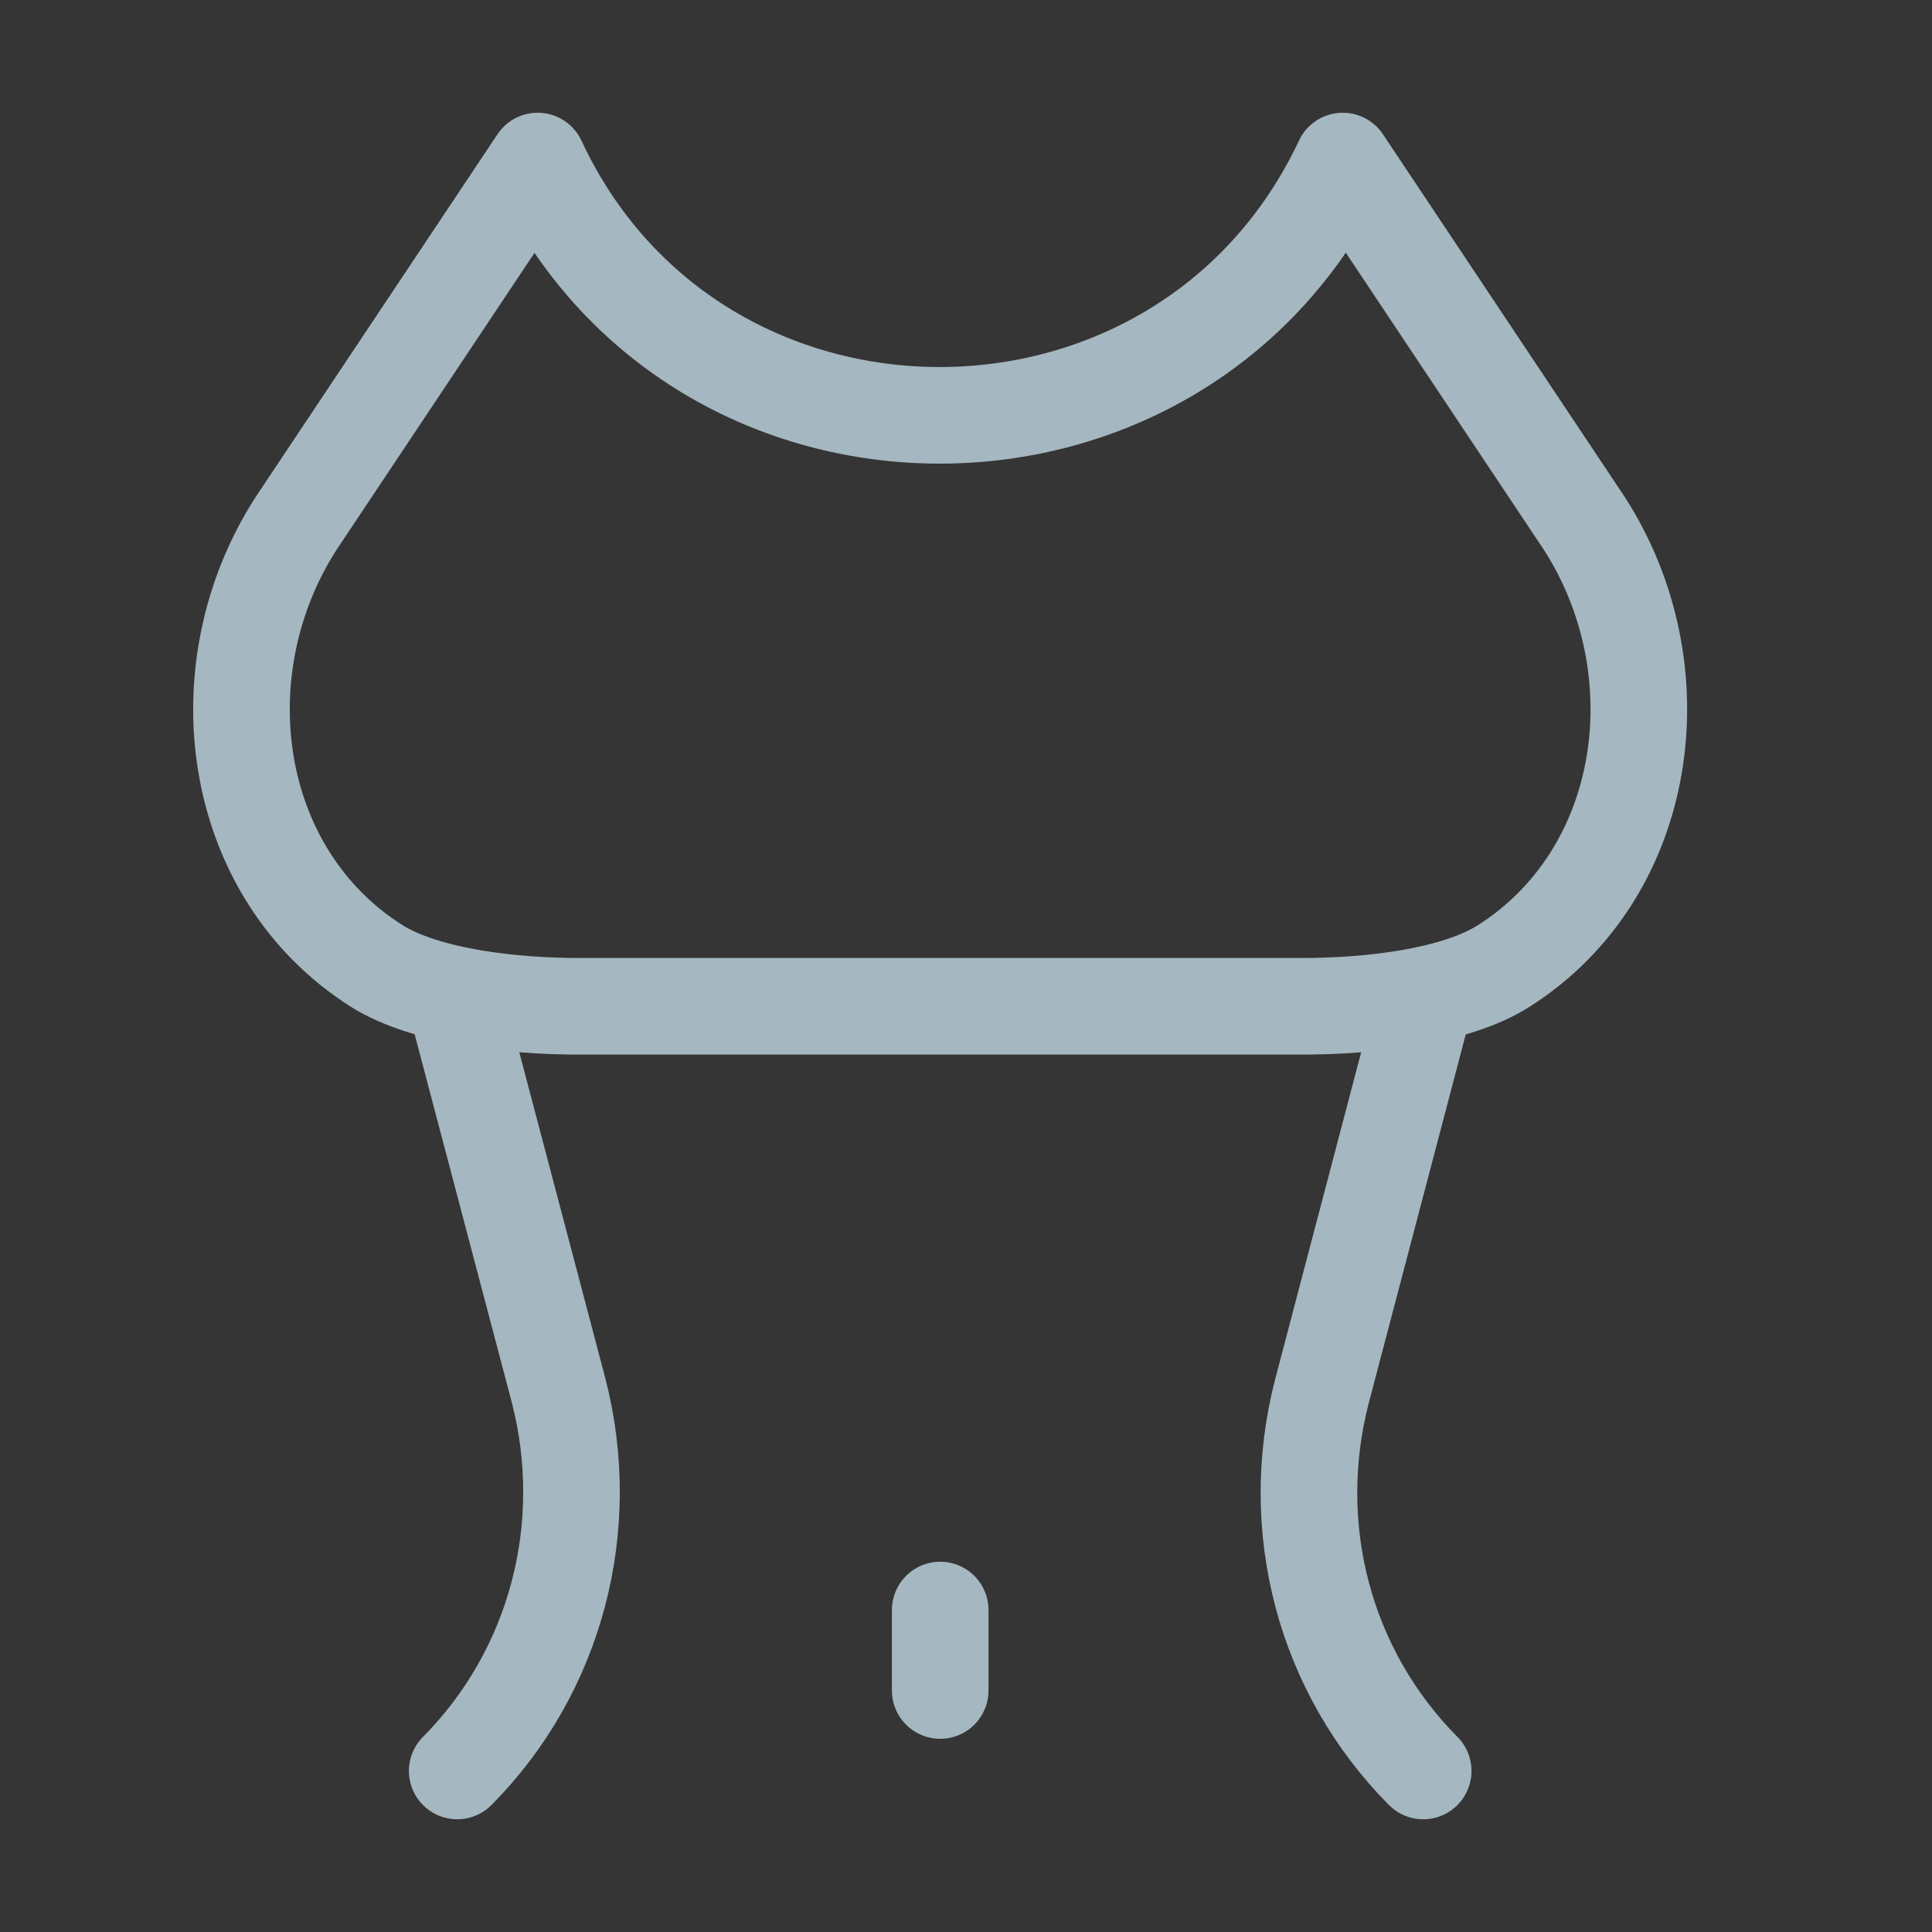 <?xml version="1.0" encoding="UTF-8"?>
<svg width="20px" height="20px" viewBox="0 0 20 20" version="1.1" xmlns="http://www.w3.org/2000/svg" xmlns:xlink="http://www.w3.org/1999/xlink">
    <rect x="0" y="0" width="20" height="20" fill="#333333" stroke="none"/>
    <title>thin</title>
    <g id="Page-1" stroke="none" stroke-width="1" fill="none" fill-rule="evenodd">
        <g id="thin">
            <rect id="Rectangle" fill-opacity="0.01" fill="#FFFFFF" fill-rule="nonzero" x="0" y="0" width="20" height="20"></rect>
            <path d="M13.483,10.417 L5.983,10.417 C5.321,10.417 4.412,10.321 3.9,10 C2.379,9.037 2.091,6.929 3.066,5.417 L5.566,1.667 C7.204,5.179 12.25,5.175 13.9,1.667 L16.4,5.417 C17.375,6.929 17.083,9.037 15.566,10 C15.054,10.325 14.146,10.417 13.483,10.417 Z" id="Path" stroke="#A5B7C0" stroke-linecap="round" stroke-linejoin="round"></path>
            <path d="M4.733,10.417 L5.783,14.396 C6.146,15.804 5.758,17.3 4.733,18.333" id="Path" stroke="#A5B7C0" stroke-linecap="round" stroke-linejoin="round"></path>
            <path d="M14.733,10.417 L13.683,14.408 C13.321,15.817 13.708,17.3 14.733,18.333" id="Path" stroke="#A5B7C0" stroke-linecap="round" stroke-linejoin="round"></path>
            <line x1="9.733" y1="17.5" x2="9.733" y2="16.667" id="Path" stroke="#A5B7C0" stroke-linecap="round" stroke-linejoin="round"></line>
        </g>
    </g>
</svg>